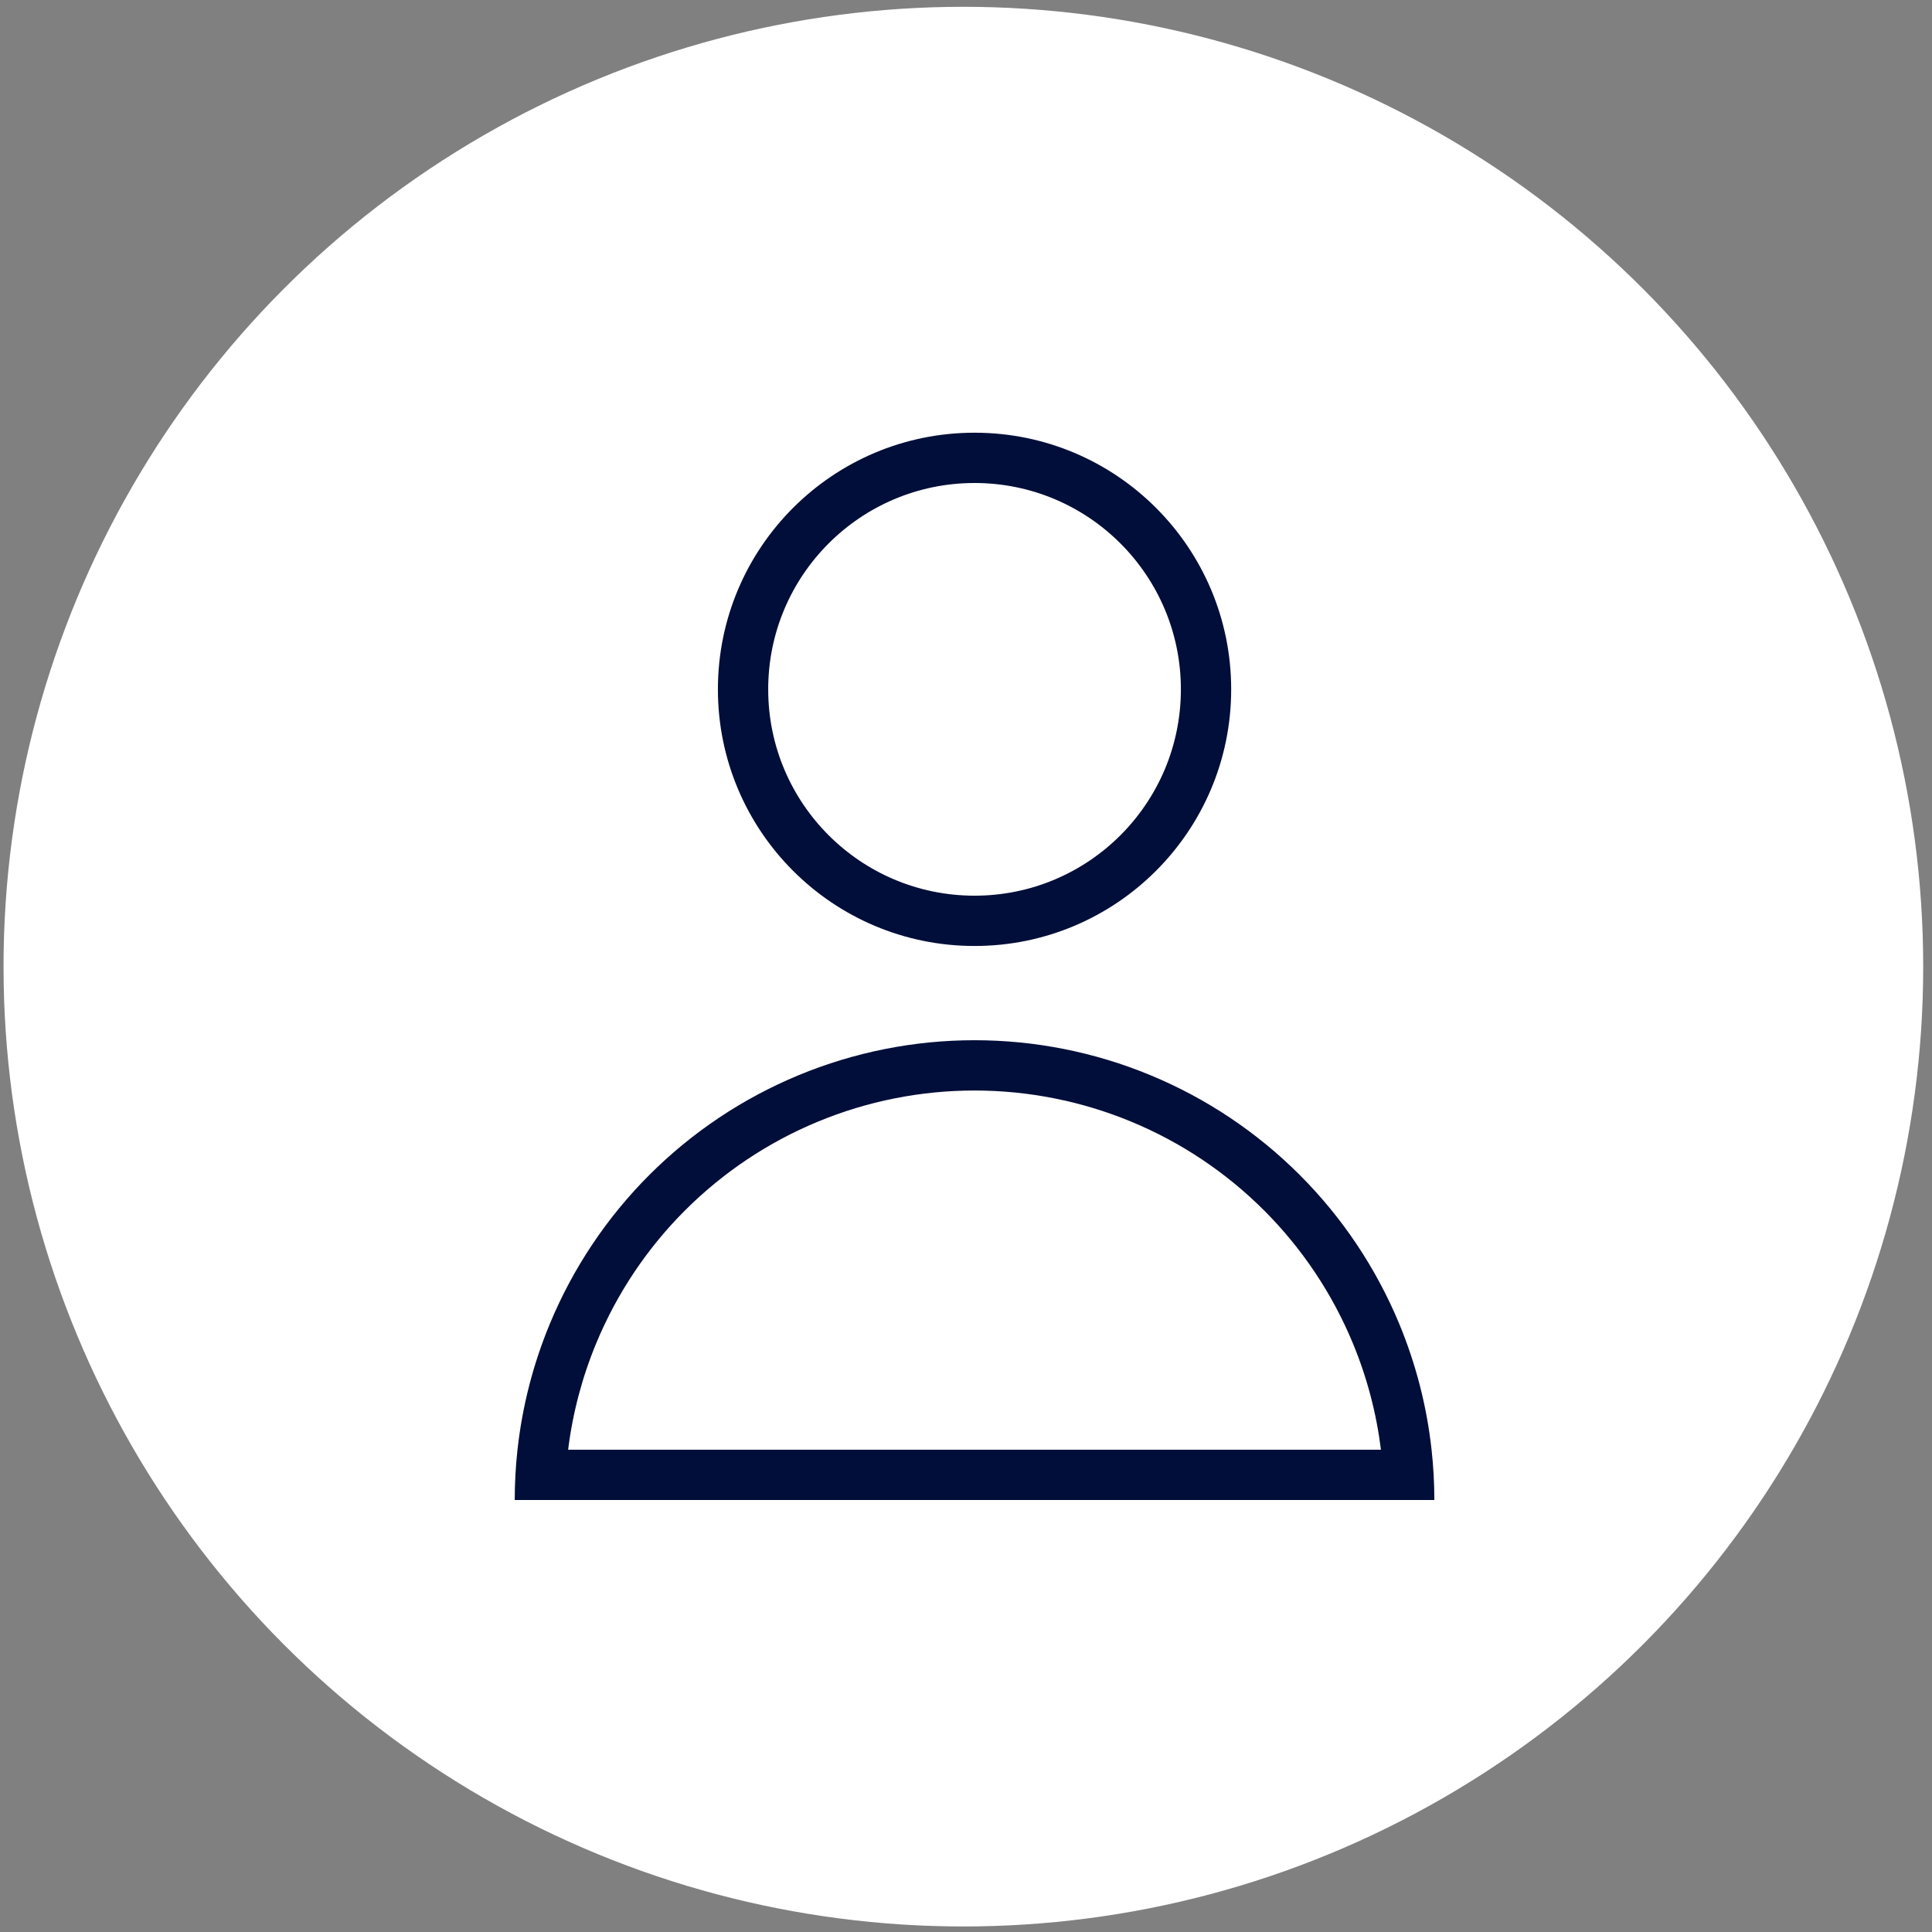 <svg width="94" height="94" viewBox="0 0 94 94" fill="none" xmlns="http://www.w3.org/2000/svg">
<rect x="0" y="0" width="94" height="94" fill="#808080" stroke="none"/>
<circle cx="46.872" cy="47.031" r="46.7" fill="white"/>
<path fill-rule="evenodd" clip-rule="evenodd" d="M57.455 33.539C57.455 39.084 52.96 43.579 47.416 43.579C41.871 43.579 37.376 39.084 37.376 33.539C37.376 27.995 41.871 23.5 47.416 23.5C52.96 23.5 57.455 27.995 57.455 33.539ZM59.902 33.539C59.902 40.435 54.312 46.026 47.416 46.026C40.52 46.026 34.929 40.435 34.929 33.539C34.929 26.643 40.52 21.053 47.416 21.053C54.312 21.053 59.902 26.643 59.902 33.539ZM65.823 65.357C66.511 67.017 66.969 68.759 67.189 70.535H47.415H27.642C27.861 68.759 28.32 67.017 29.008 65.357C30.009 62.94 31.476 60.743 33.327 58.893C35.177 57.043 37.373 55.575 39.791 54.574C42.208 53.573 44.799 53.058 47.415 53.058C50.032 53.058 52.623 53.573 55.04 54.574C57.457 55.575 59.654 57.043 61.504 58.893C63.354 60.743 64.822 62.94 65.823 65.357ZM68.084 64.421C68.894 66.378 69.422 68.437 69.652 70.535C69.742 71.346 69.787 72.163 69.787 72.982H67.34H47.415L27.491 72.982H25.044C25.044 72.163 25.089 71.346 25.178 70.535C25.409 68.437 25.936 66.378 26.747 64.421C27.871 61.707 29.519 59.24 31.596 57.163C33.674 55.086 36.14 53.438 38.854 52.314C41.568 51.189 44.477 50.611 47.415 50.611C50.353 50.611 53.262 51.189 55.976 52.314C58.691 53.438 61.157 55.086 63.234 57.163C65.312 59.24 66.959 61.707 68.084 64.421Z" fill="#000E39"/>
</svg>
